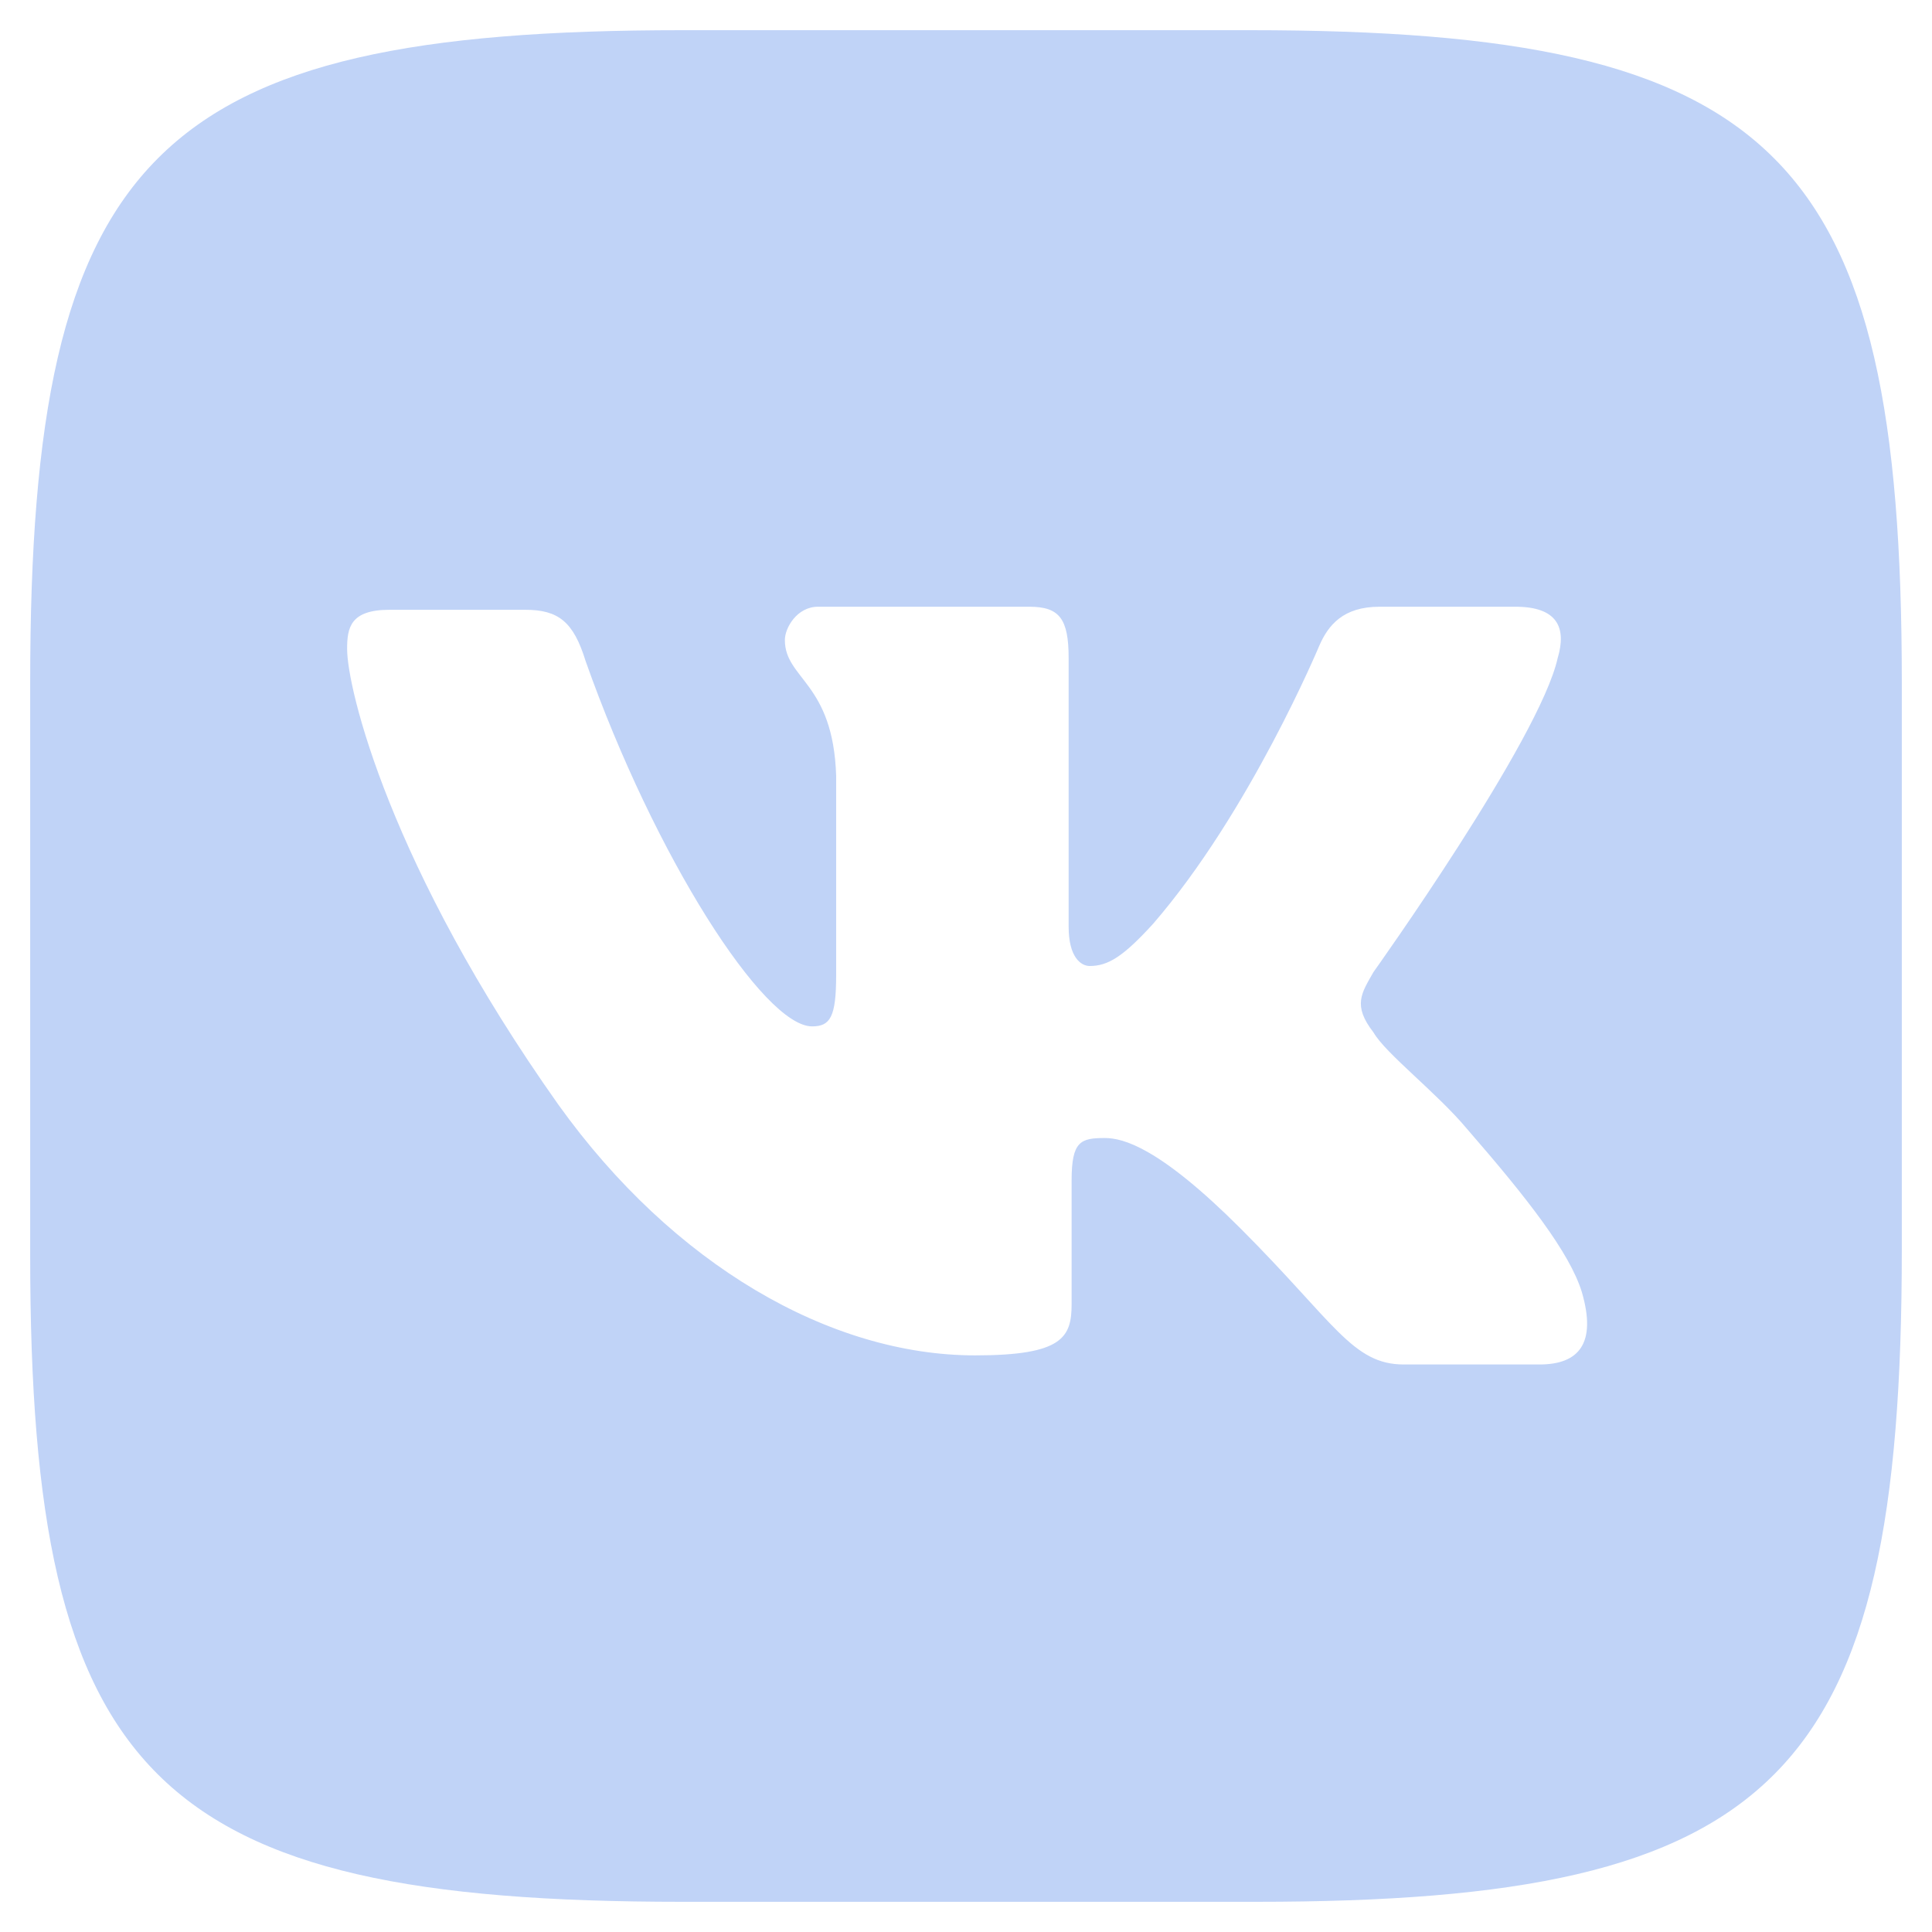 <svg width="24" height="24" viewBox="0 0 24 24" fill="none" xmlns="http://www.w3.org/2000/svg">
<path d="M15.525 0.375H8.475C1.913 0.375 0.375 1.913 0.375 8.475V15.6C0.375 22.087 1.913 23.625 8.475 23.625H15.6C22.087 23.625 23.625 22.087 23.625 15.525V8.475C23.625 1.913 22.087 0.375 15.525 0.375ZM19.125 16.95H17.438C16.8 16.95 16.575 16.425 15.412 15.262C14.4 14.25 13.95 14.137 13.725 14.137C13.425 14.137 13.312 14.175 13.312 14.662V16.2C13.312 16.613 13.2 16.837 12.113 16.837C10.312 16.837 8.363 15.713 6.938 13.725C4.838 10.762 4.312 8.55 4.312 8.062C4.312 7.8 4.35 7.575 4.838 7.575H6.525C6.938 7.575 7.125 7.725 7.275 8.213C8.137 10.65 9.488 12.75 10.088 12.75C10.312 12.75 10.387 12.637 10.387 12.113V9.637C10.35 8.475 9.75 8.438 9.75 7.95C9.75 7.8 9.9 7.537 10.162 7.537H12.787C13.162 7.537 13.275 7.688 13.275 8.175V11.512C13.275 11.887 13.425 12 13.537 12C13.762 12 13.95 11.887 14.325 11.475C15.525 10.088 16.387 8.025 16.387 8.025C16.5 7.763 16.688 7.537 17.137 7.537H18.825C19.35 7.537 19.462 7.8 19.35 8.175C19.125 9.188 17.062 12.075 17.062 12.075C16.913 12.338 16.8 12.488 17.062 12.825C17.212 13.088 17.85 13.575 18.225 14.025C18.975 14.887 19.5 15.562 19.65 16.05C19.837 16.688 19.613 16.95 19.125 16.95Z" fill="#C0D3F7"/>
</svg>
